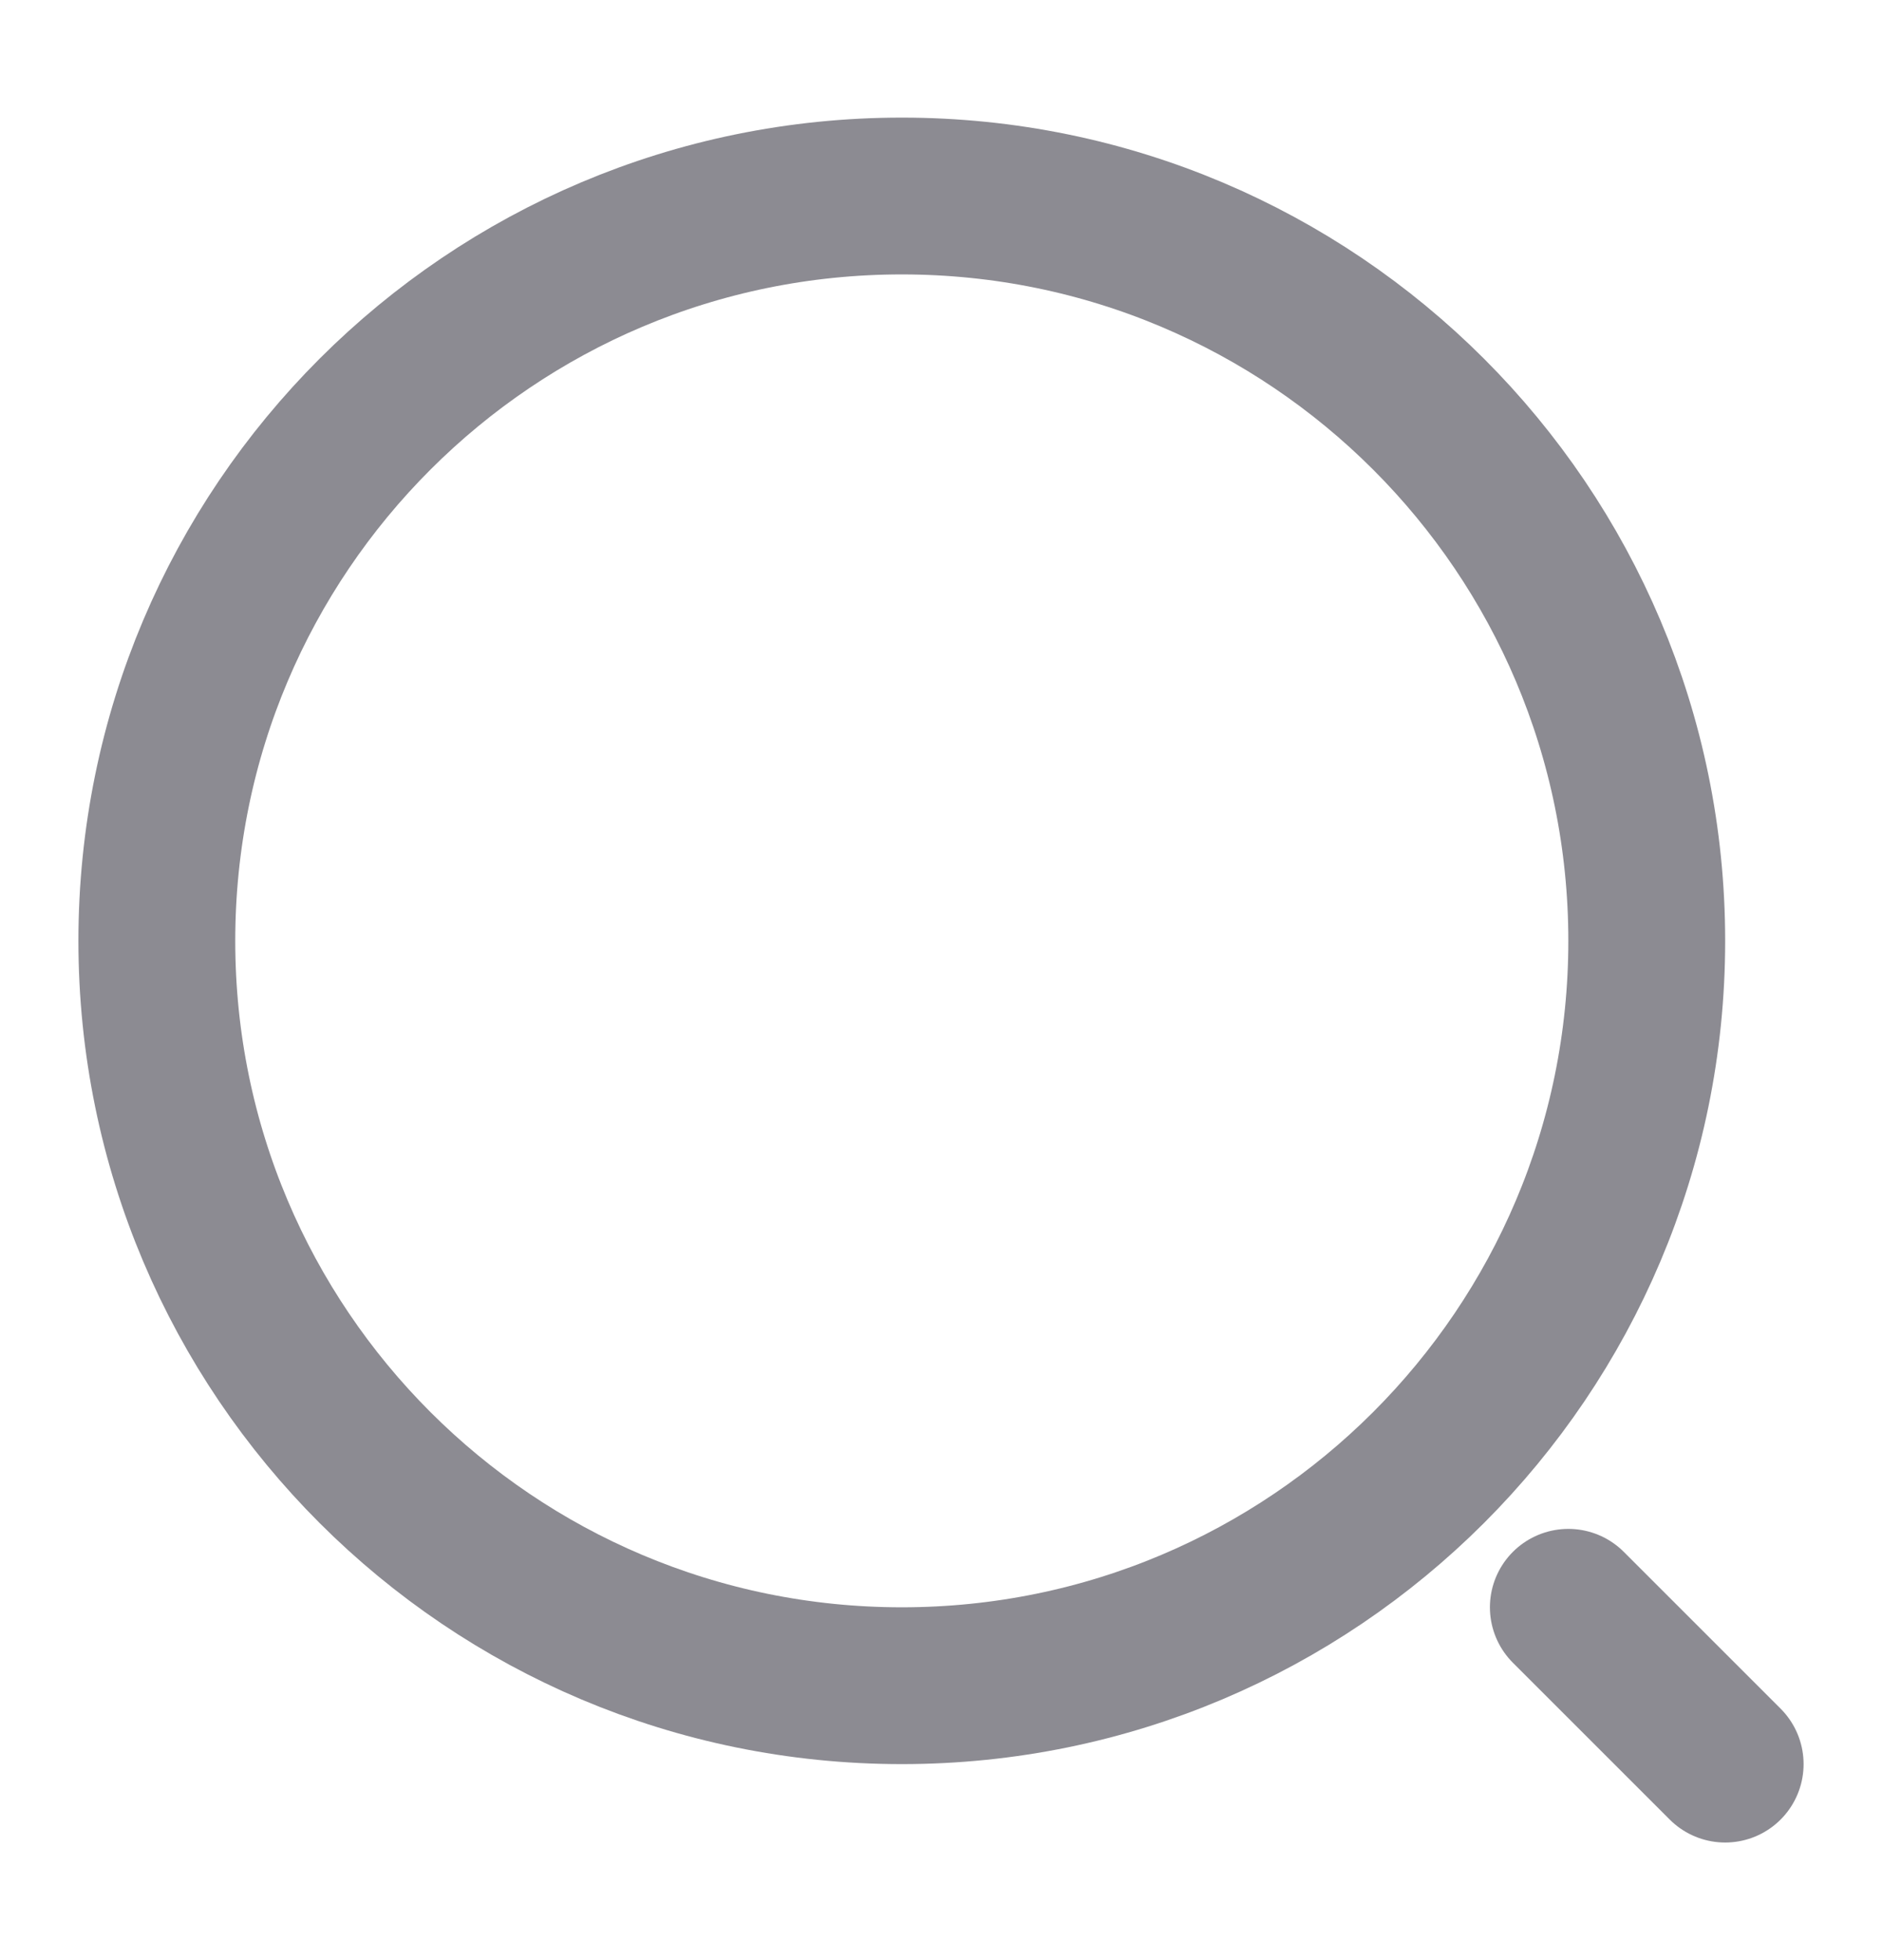 <svg width="24" height="25" viewBox="0 0 24 25" fill="none" xmlns="http://www.w3.org/2000/svg">
<path d="M11.5 21.5C16.747 21.5 21 17.247 21 12C21 6.753 16.747 2.5 11.5 2.5C6.253 2.5 2 6.753 2 12C2 17.247 6.253 21.5 11.5 21.5Z" stroke="#8C8B92" stroke-width="2" stroke-linecap="round" stroke-linejoin="round"/>
<path d="M22 22.5L20 20.5" stroke="#8C8B92" stroke-width="2" stroke-linecap="round" stroke-linejoin="round"/>
</svg>
